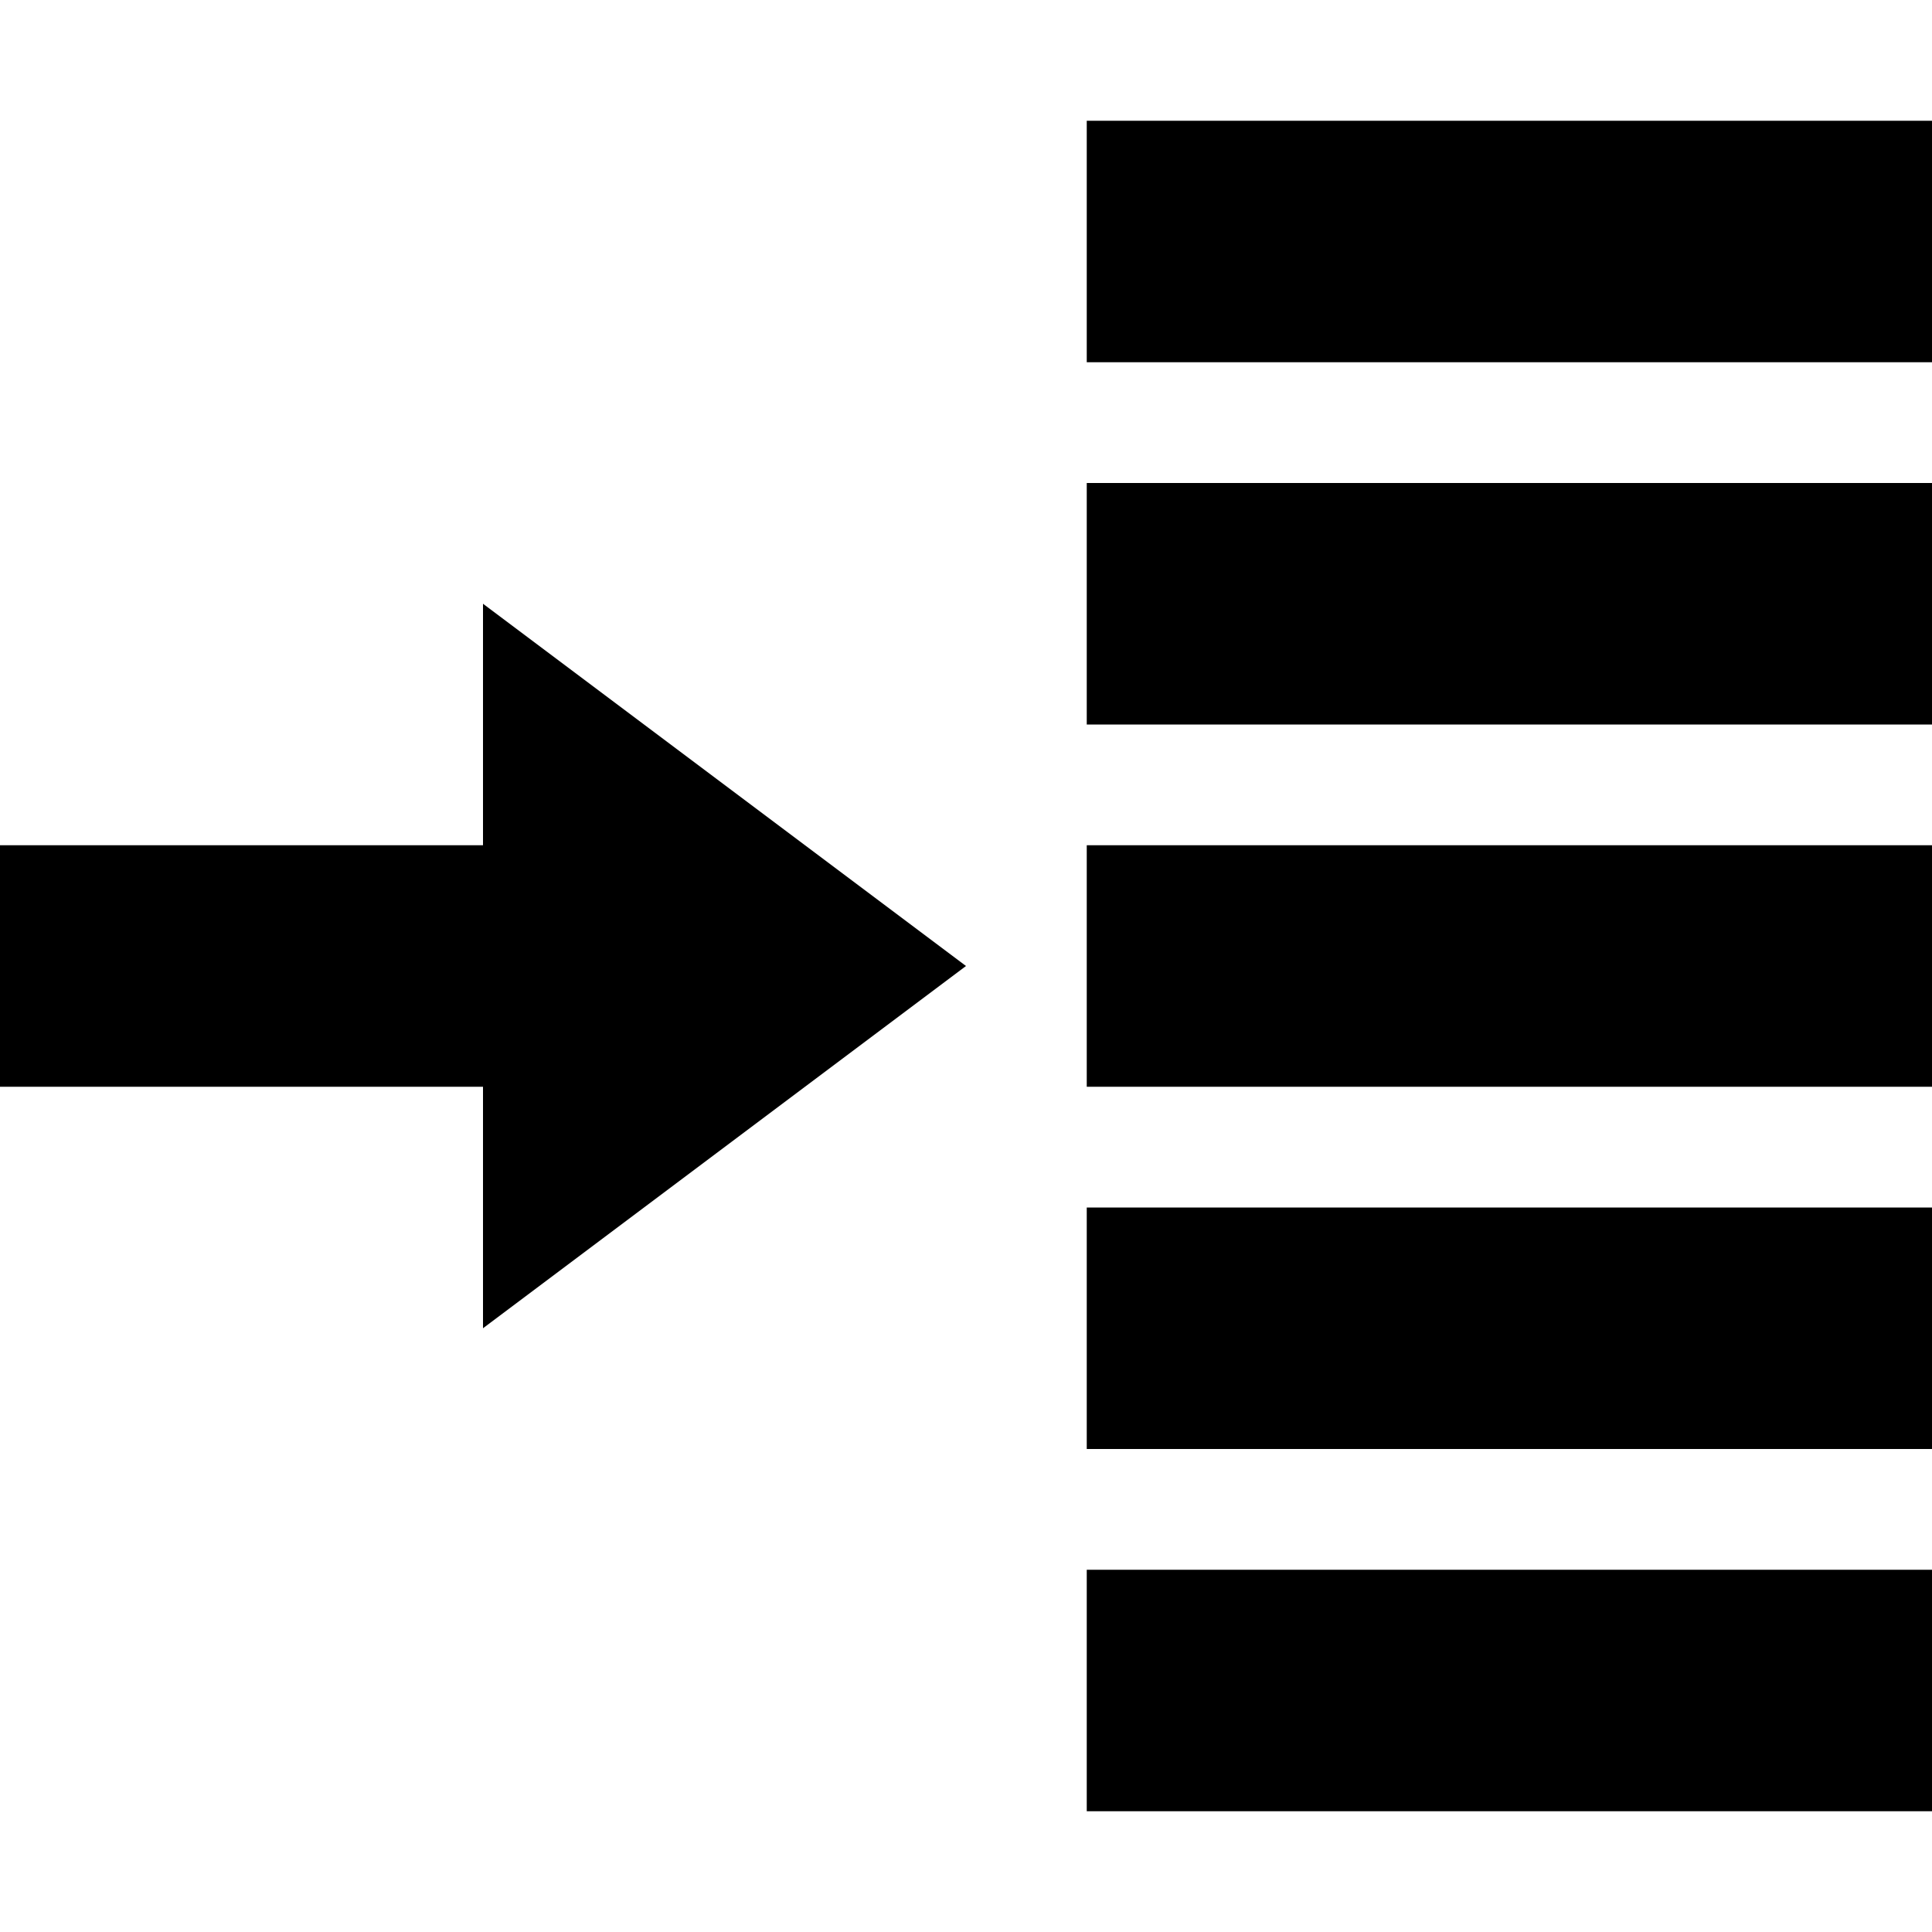 <!-- Copyright © 2015 MODULUS Sp. z o. o. / FUTURAMO™ --><svg xmlns="http://www.w3.org/2000/svg" x="0px" y="0px" width="32px" height="32px" viewBox="0 0 32 32"><path  fill="#000000" d="M18,20h14v4H18V20z M18,30h14v-4H18V30z M18,12h14V8H18V12z M18,18h14v-4H18V18z M18,2v4h14V2H18z M16,16 l-8-6v4H0v4h8v4L16,16z"></path></svg>